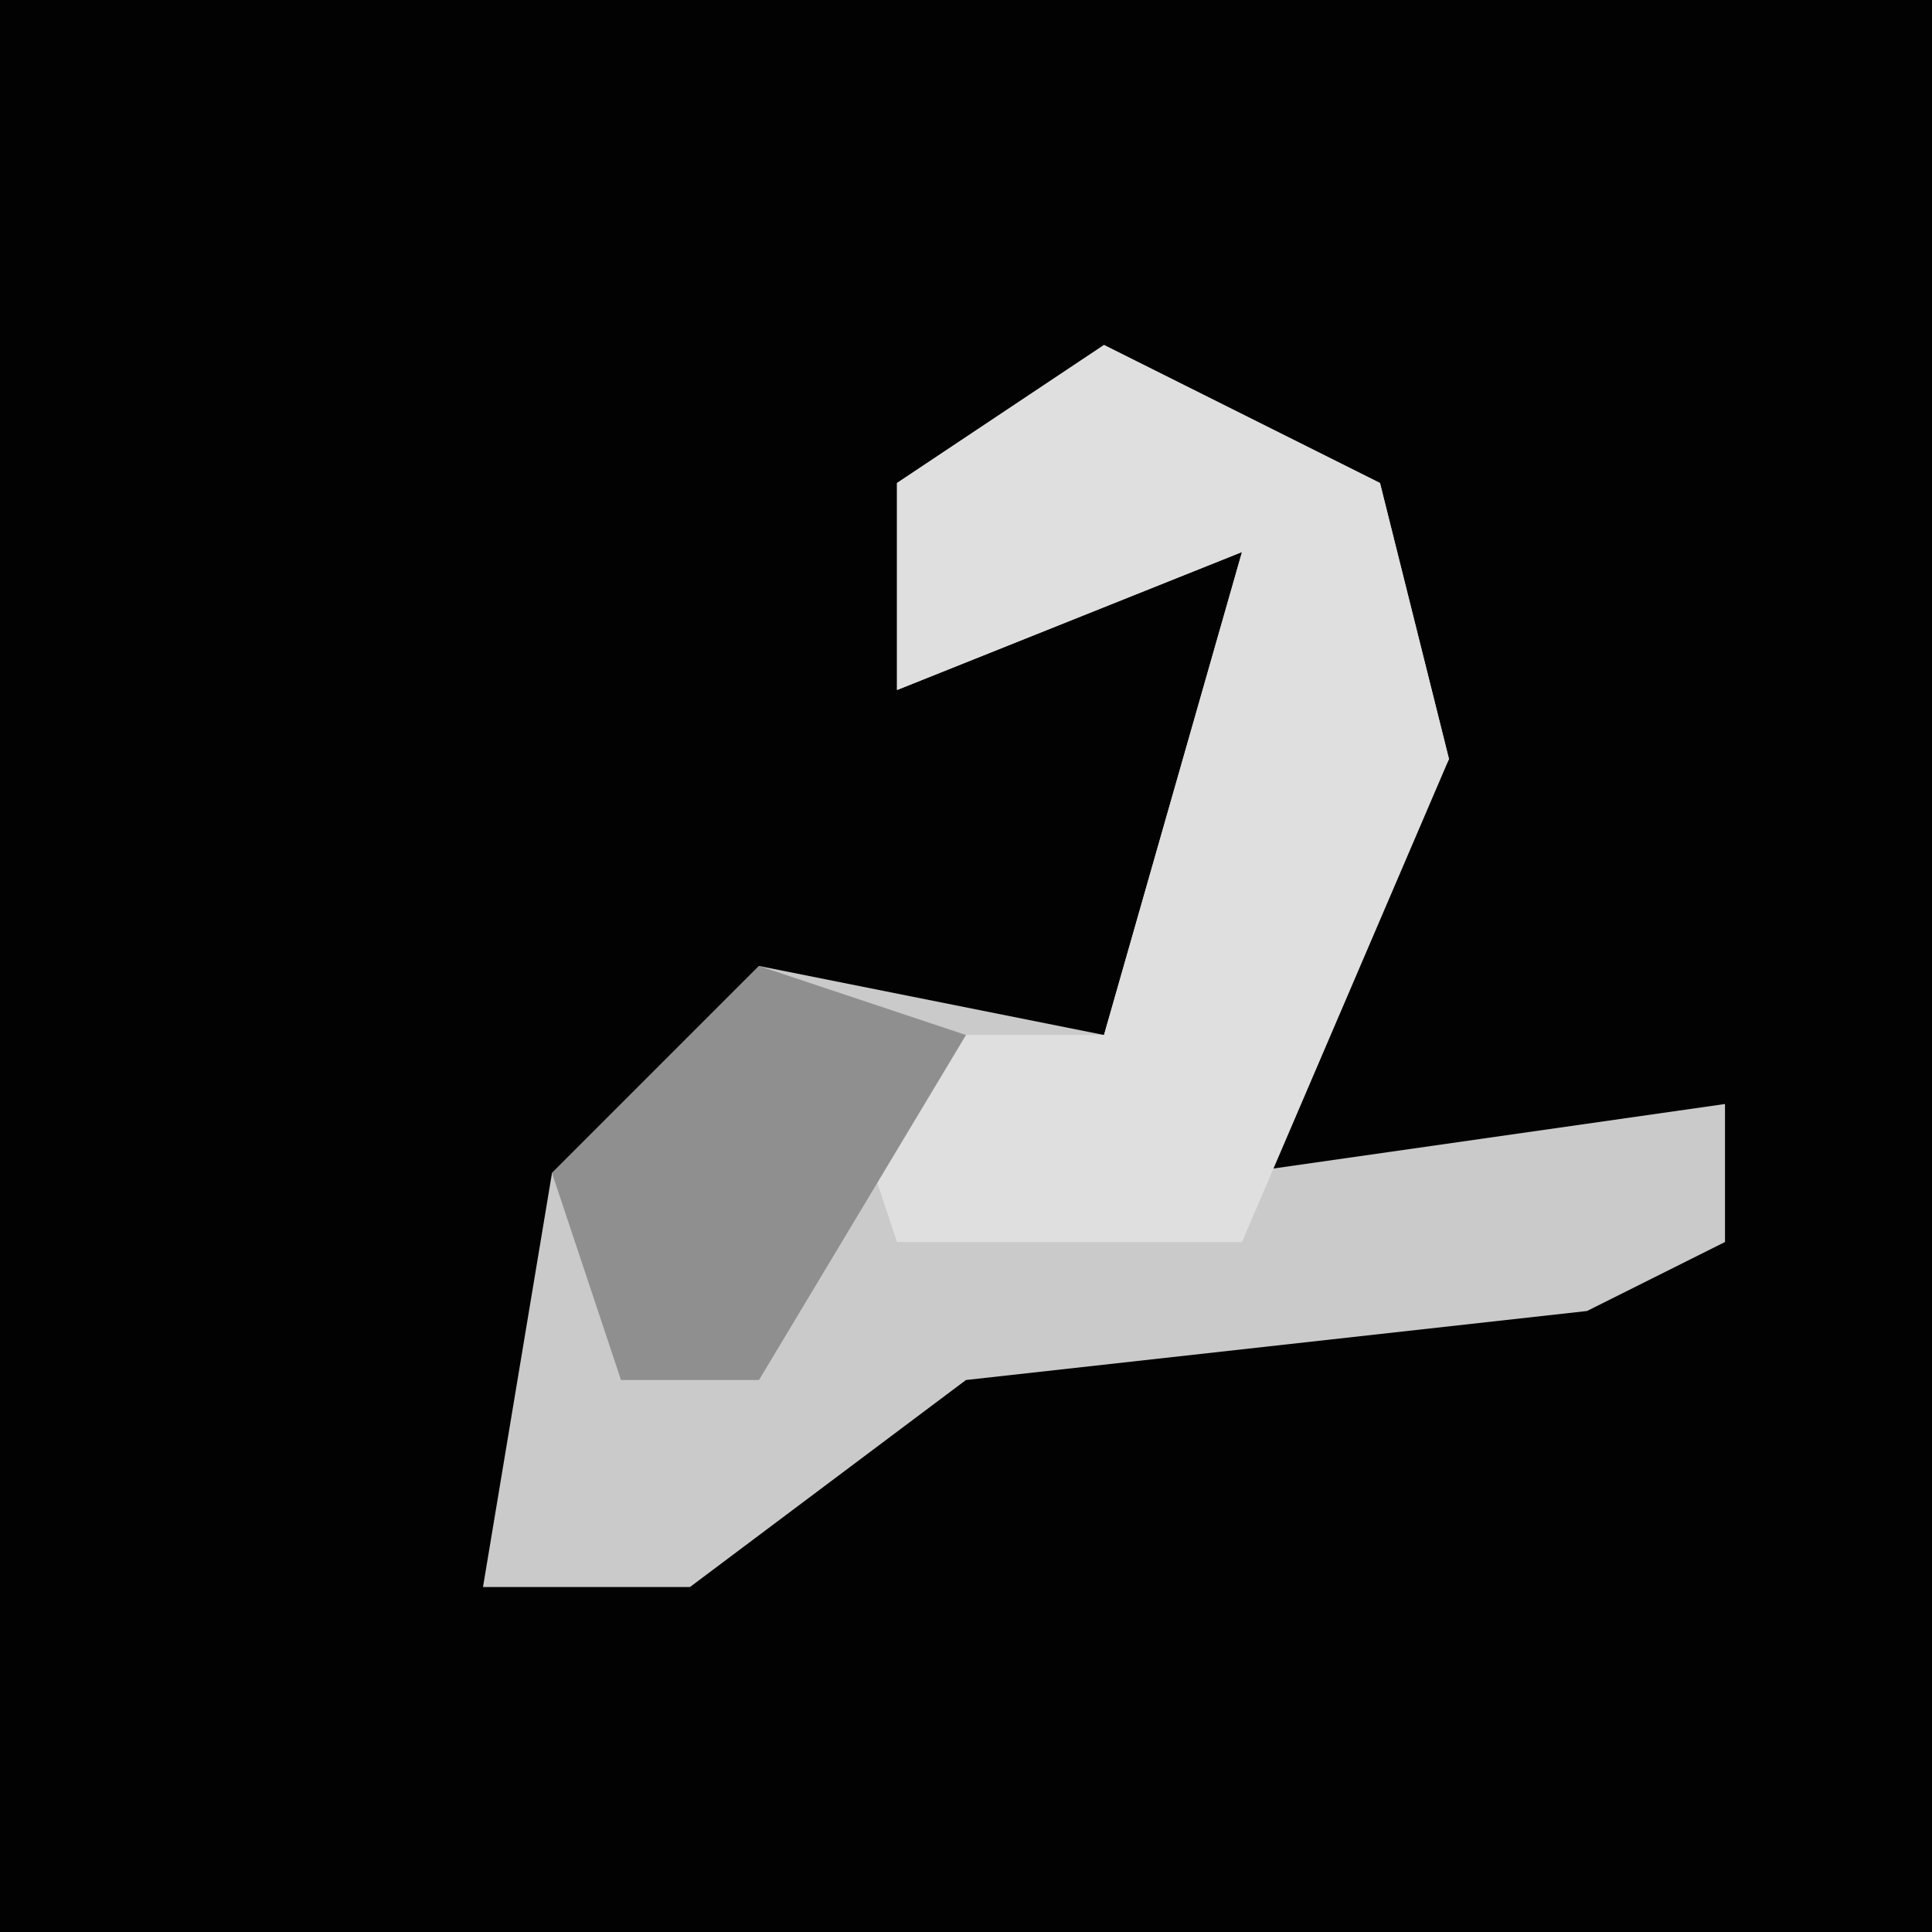 <?xml version="1.0" encoding="UTF-8"?>
<svg version="1.1" xmlns="http://www.w3.org/2000/svg" width="28" height="28">
<path d="M0,0 L28,0 L28,28 L0,28 Z " fill="#020202" transform="translate(0,0)"/>
<path d="M0,0 L4,2 L5,6 L2,12 L9,11 L9,13 L7,14 L-2,15 L-6,18 L-9,18 L-8,12 L-5,9 L0,10 L2,3 L-3,5 L-3,2 Z " fill="#CACACA" transform="translate(16,5)"/>
<path d="M0,0 L4,2 L5,6 L2,13 L-3,13 L-4,10 L0,10 L2,3 L-3,5 L-3,2 Z " fill="#DFDFDF" transform="translate(16,5)"/>
<path d="M0,0 L3,1 L0,6 L-2,6 L-3,3 Z " fill="#8F8F8F" transform="translate(11,14)"/>
</svg>
